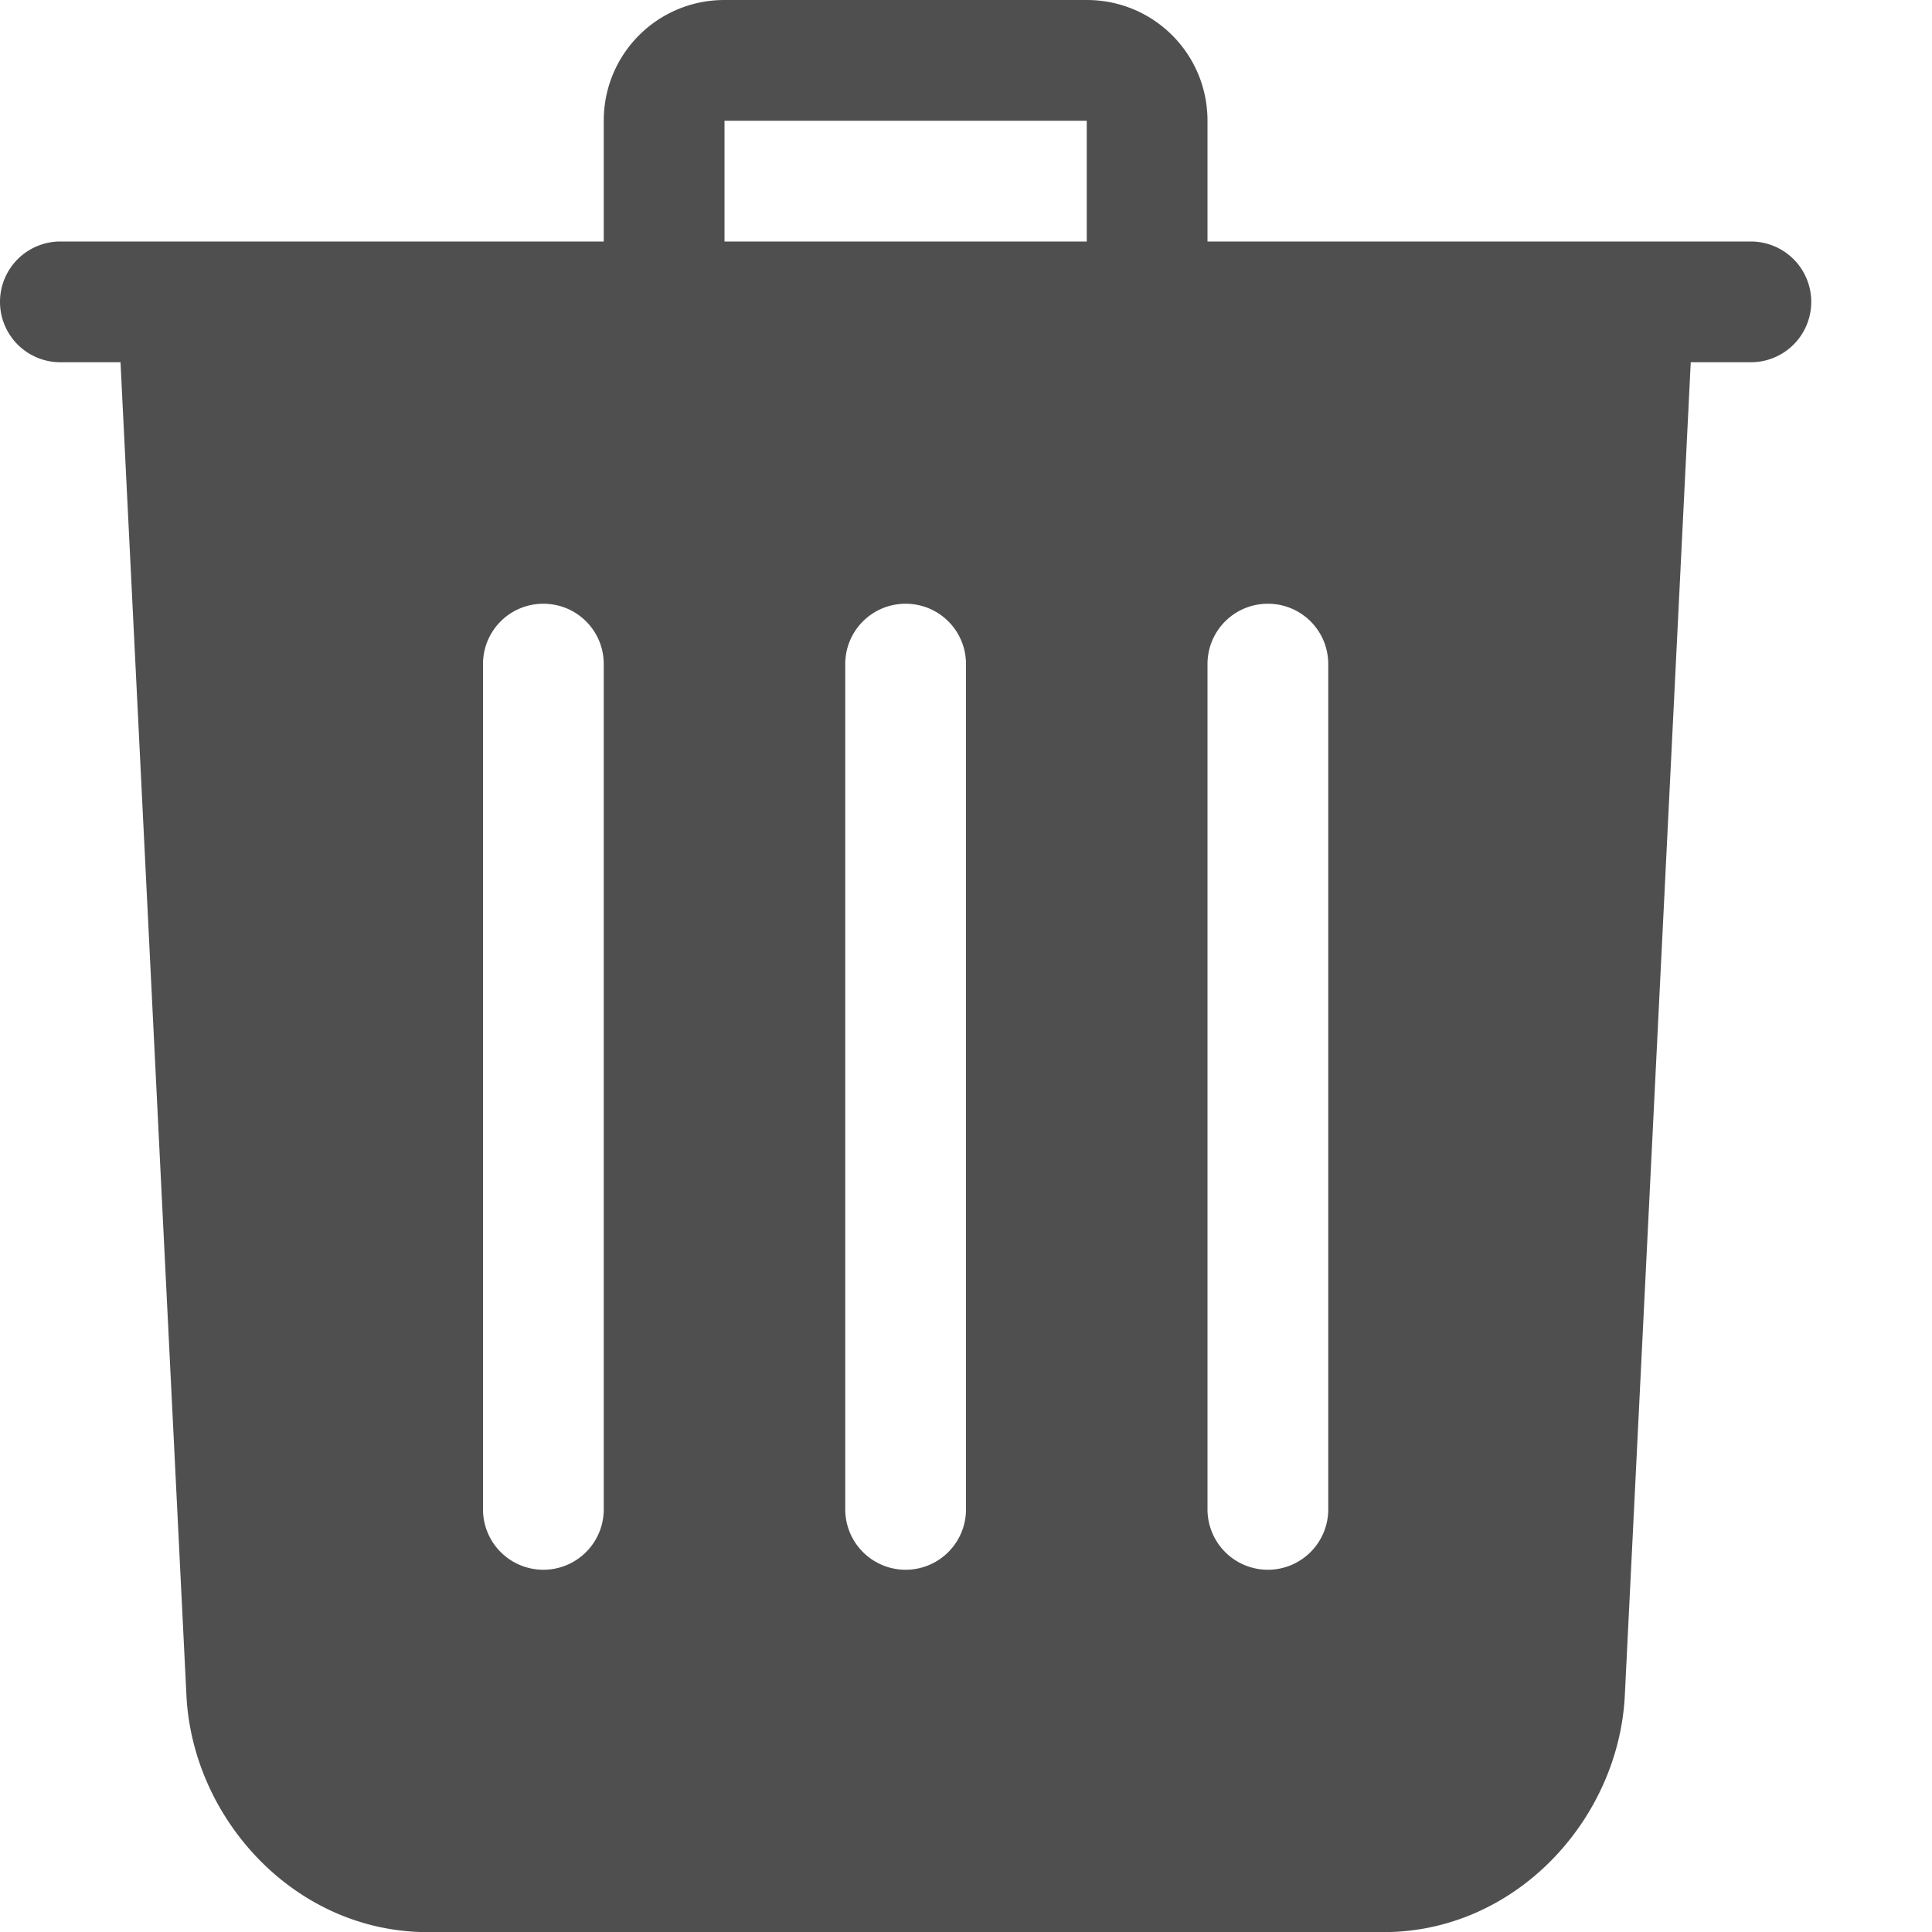 <svg xmlns="http://www.w3.org/2000/svg" width="16" height="16">
    <path d="M6 0c-.554 0-1 .446-1 1v1H.5a.499.499 0 1 0 0 1h.498l.547 11.061c.061 1.016.906 1.94 1.998 1.94h7.914c1.092 0 1.937-.924 1.998-1.94L14.002 3h.498a.499.499 0 1 0 0-1H10V1c0-.554-.446-1-1-1H6zm0 1h3v1H6V1zM4.5 5c.277 0 .5.223.5.5v7a.499.499 0 1 1-1 0v-7c0-.277.223-.5.5-.5zm3 0c.277 0 .5.223.5.5v7a.499.499 0 1 1-1 0v-7c0-.277.223-.5.5-.5zm3 0c.277 0 .5.223.5.5v7a.499.499 0 1 1-1 0v-7c0-.277.223-.5.5-.5z" style="fill:currentColor;color:#050505;opacity:.7"/>
</svg>
